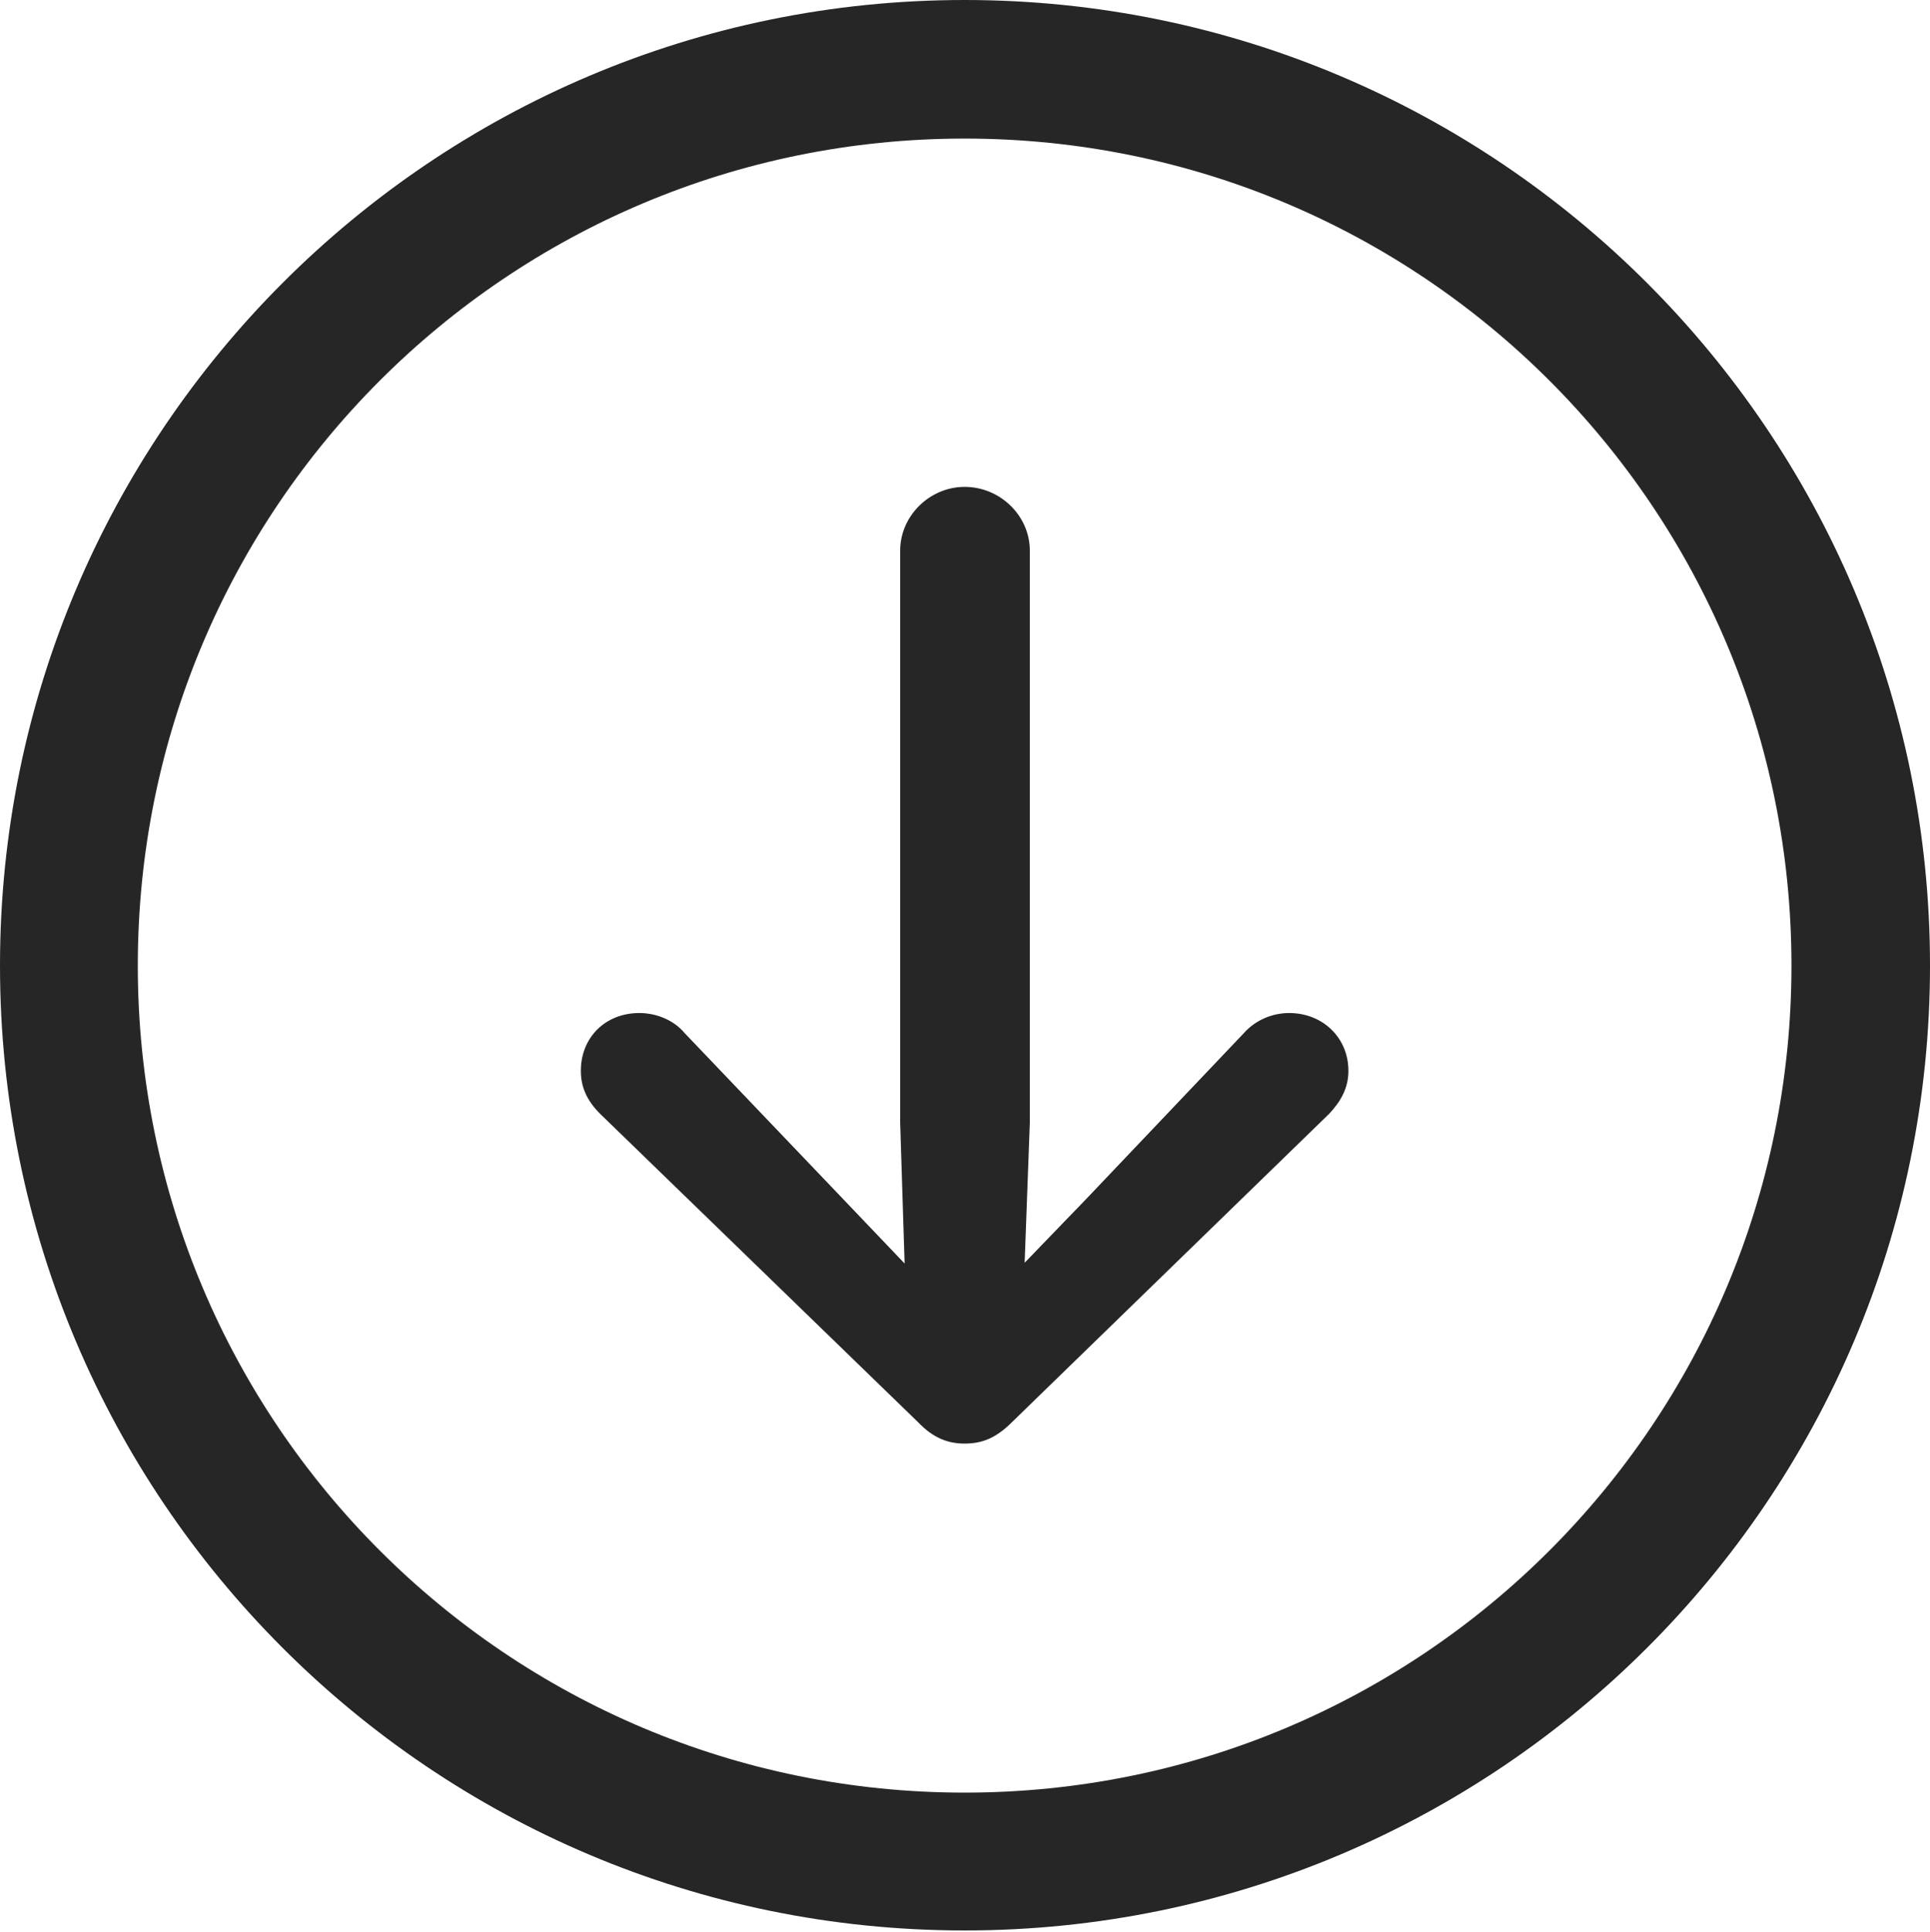 <?xml version="1.0" encoding="UTF-8"?>
<!--Generator: Apple Native CoreSVG 326-->
<!DOCTYPE svg
PUBLIC "-//W3C//DTD SVG 1.1//EN"
       "http://www.w3.org/Graphics/SVG/1.1/DTD/svg11.dtd">
<svg version="1.1" xmlns="http://www.w3.org/2000/svg" xmlns:xlink="http://www.w3.org/1999/xlink" viewBox="0 0 651.25 651.75">
 <g>
  <rect height="651.75" opacity="0" width="651.25" x="0" y="0"/>
  <path d="M325.5 651.25C505.25 651.25 651.25 505.5 651.25 325.75C651.25 146 505.25 0 325.5 0C145.75 0 0 146 0 325.75C0 505.5 145.75 651.25 325.5 651.25ZM325.5 604.75C171.25 604.75 46.5 480 46.5 325.75C46.5 171.5 171.25 46.75 325.5 46.75C479.75 46.75 604.5 171.5 604.5 325.75C604.5 480 479.75 604.75 325.5 604.75Z" fill="black" fill-opacity="0.85"/>
  <path d="M325.5 487C331.25 487 336 485.25 341.5 479.75L448.5 375.75C452.5 371.5 455 367 455 361.25C455 350 446.25 341.75 435 341.75C429.5 341.75 423.75 344 419.75 348.5L366.75 404.25L345.75 426L347.5 378.75L347.5 185.75C347.5 174 337.5 164.25 325.5 164.25C313.75 164.25 303.75 174 303.75 185.75L303.75 378.75L305.25 426.25L284.25 404.25L231 348.5C227.25 344 221.25 341.75 215.75 341.75C204.25 341.75 196 350 196 361.25C196 367 198.25 371.5 202.5 375.75L309.75 479.75C315 485.25 320 487 325.5 487Z" fill="black" fill-opacity="0.85"/>
 </g>
</svg>
